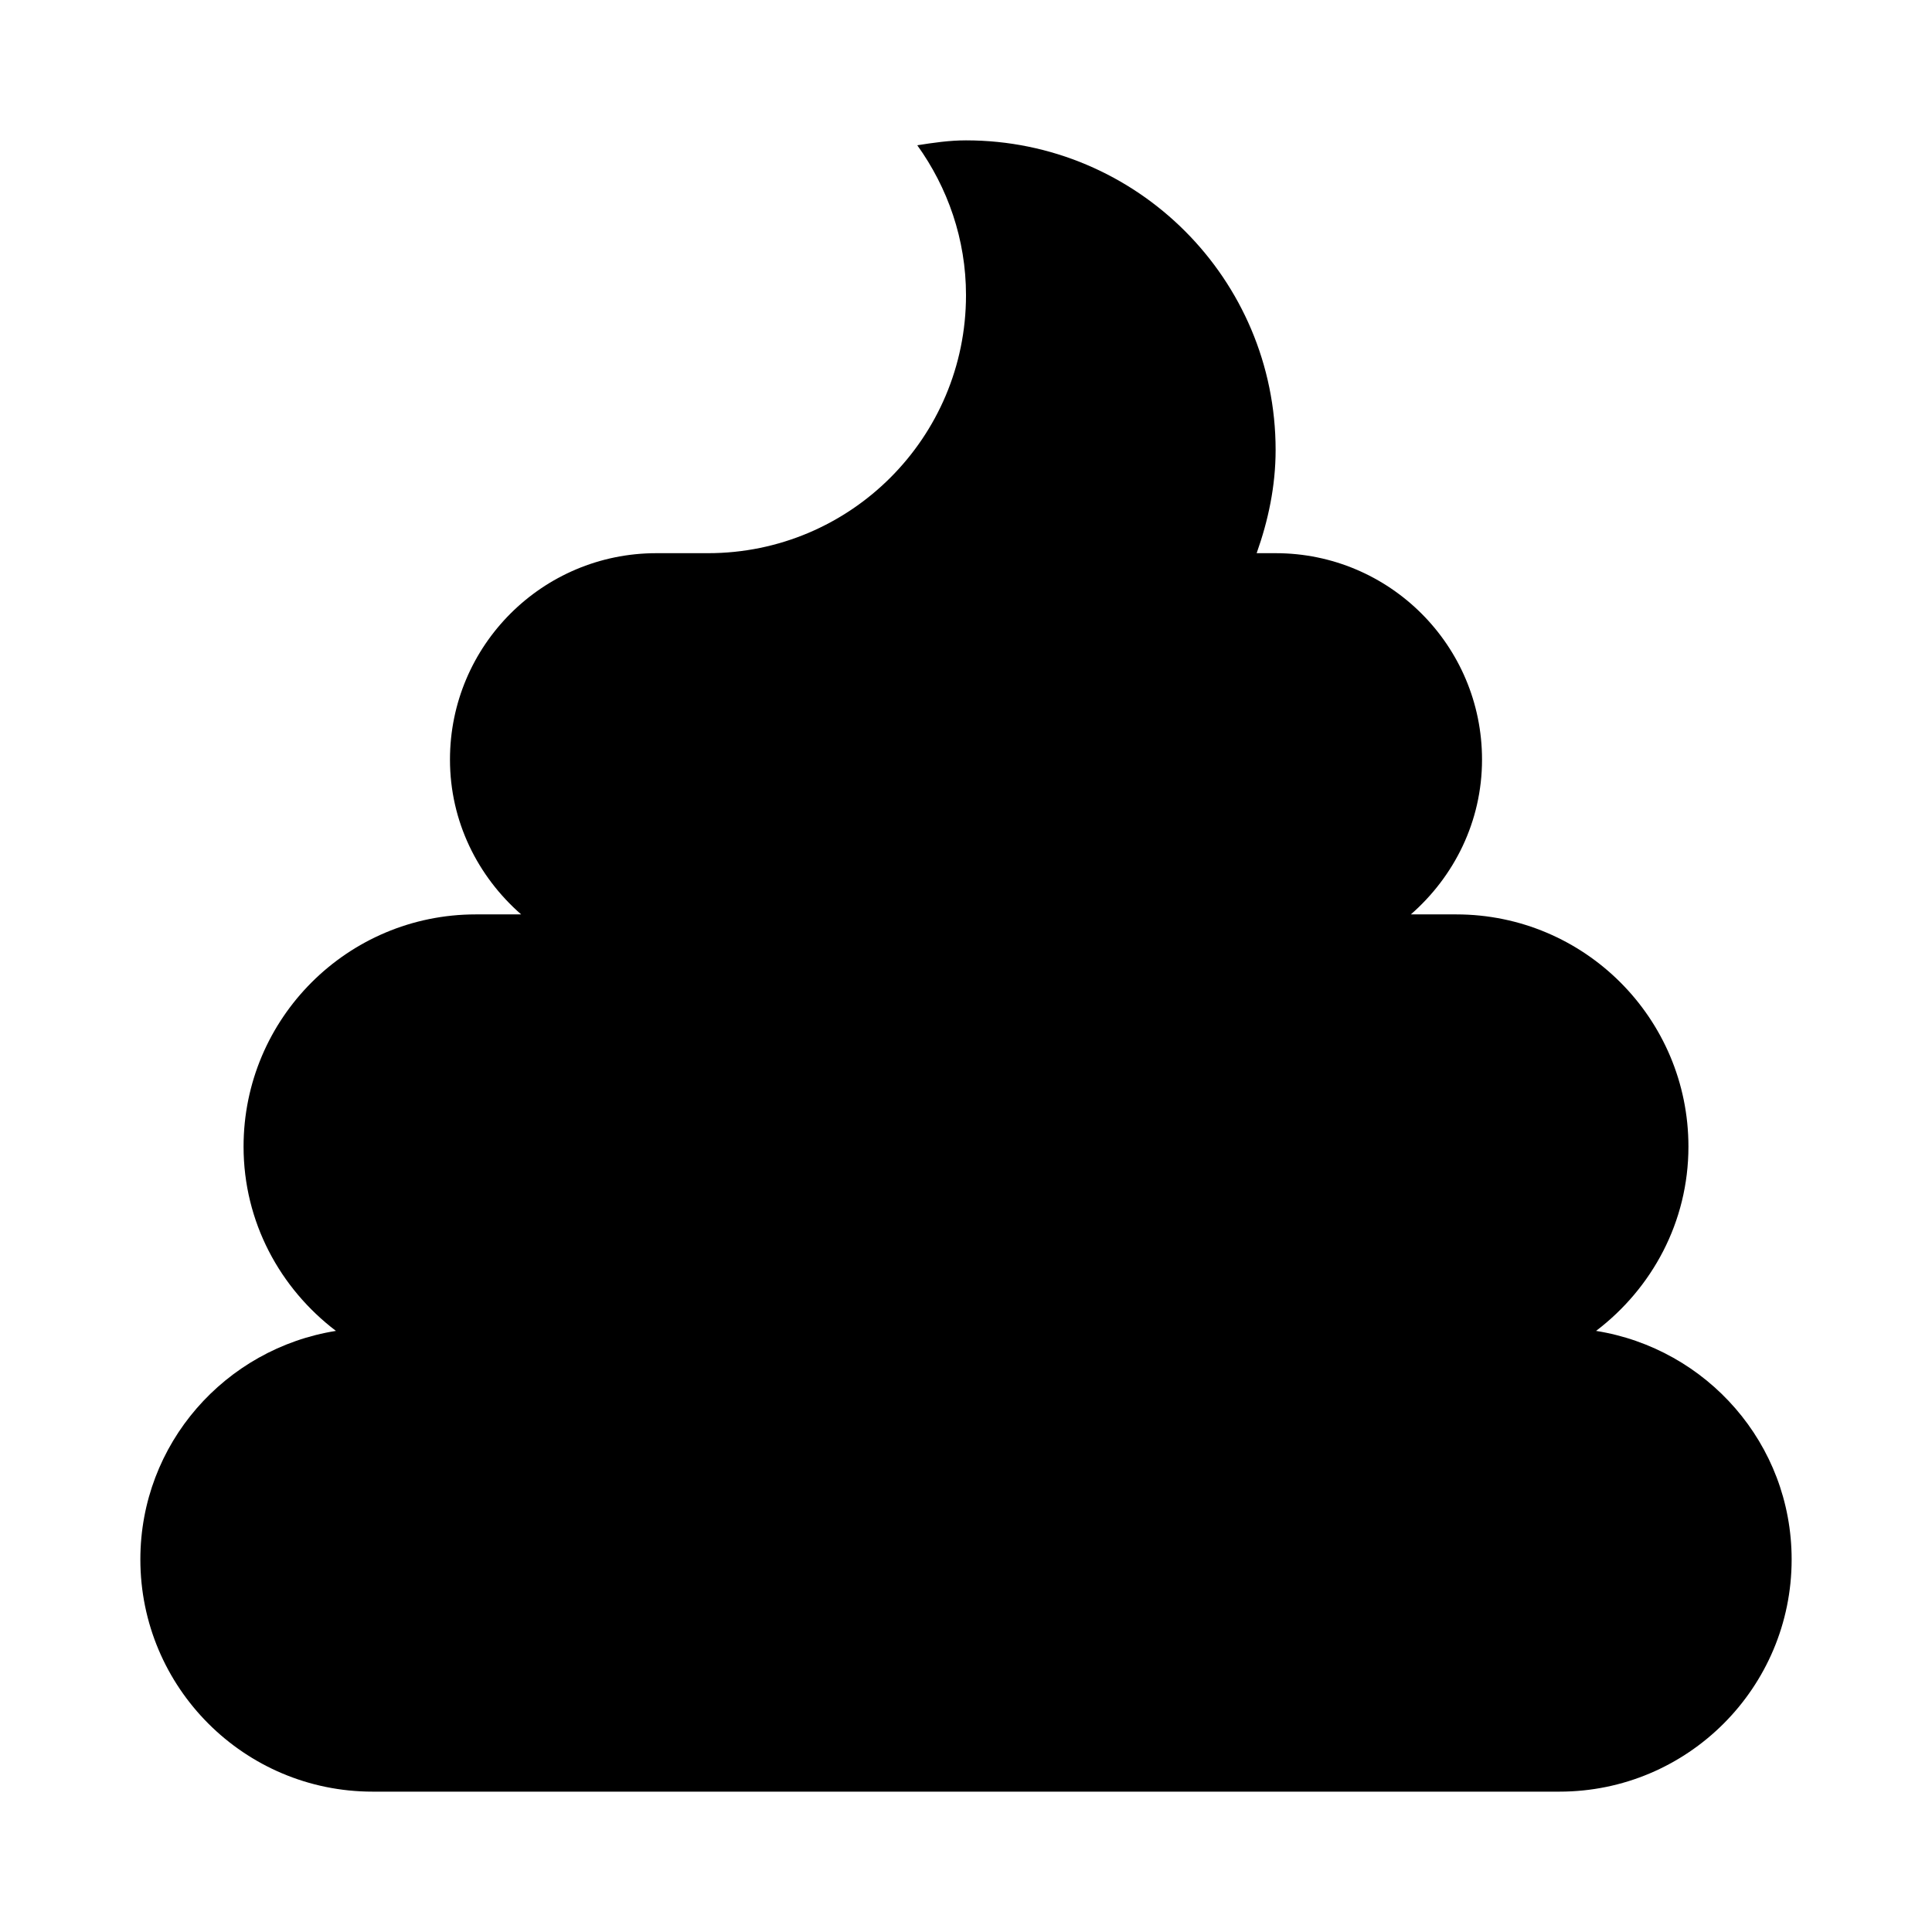 <svg xmlns="http://www.w3.org/2000/svg" width="100%" height="100%" viewBox="0 0 599.04 599.04"><path d="M494.88 412.66C512.18 399.51 523.52 378.93 523.52 355.52c0-39.77-32.24-72-72-72h-14.07c13.42-11.73 22.07-28.78 22.07-48 0-35.35-28.65-64-64-64h-5.88c3.57-10.05 5.88-20.72 5.88-32 0-53.02-42.98-96-96-96-5.17 0-10.15 0.74-15.11 1.52C293.83 58.16 299.52 74.14 299.52 91.52c0 44.18-35.82 80-80 80h-16c-35.35 0-64 28.65-64 64 0 19.22 8.65 36.27 22.07 48H147.52c-39.76 0-72 32.23-72 72 0 23.41 11.34 43.99 28.64 57.14C69.83 418.14 43.52 447.64 43.52 483.52c0 39.76 32.24 72 72 72h368c39.76 0 72-32.24 72-72 0-35.88-26.31-65.38-60.64-70.86z" /></svg>
